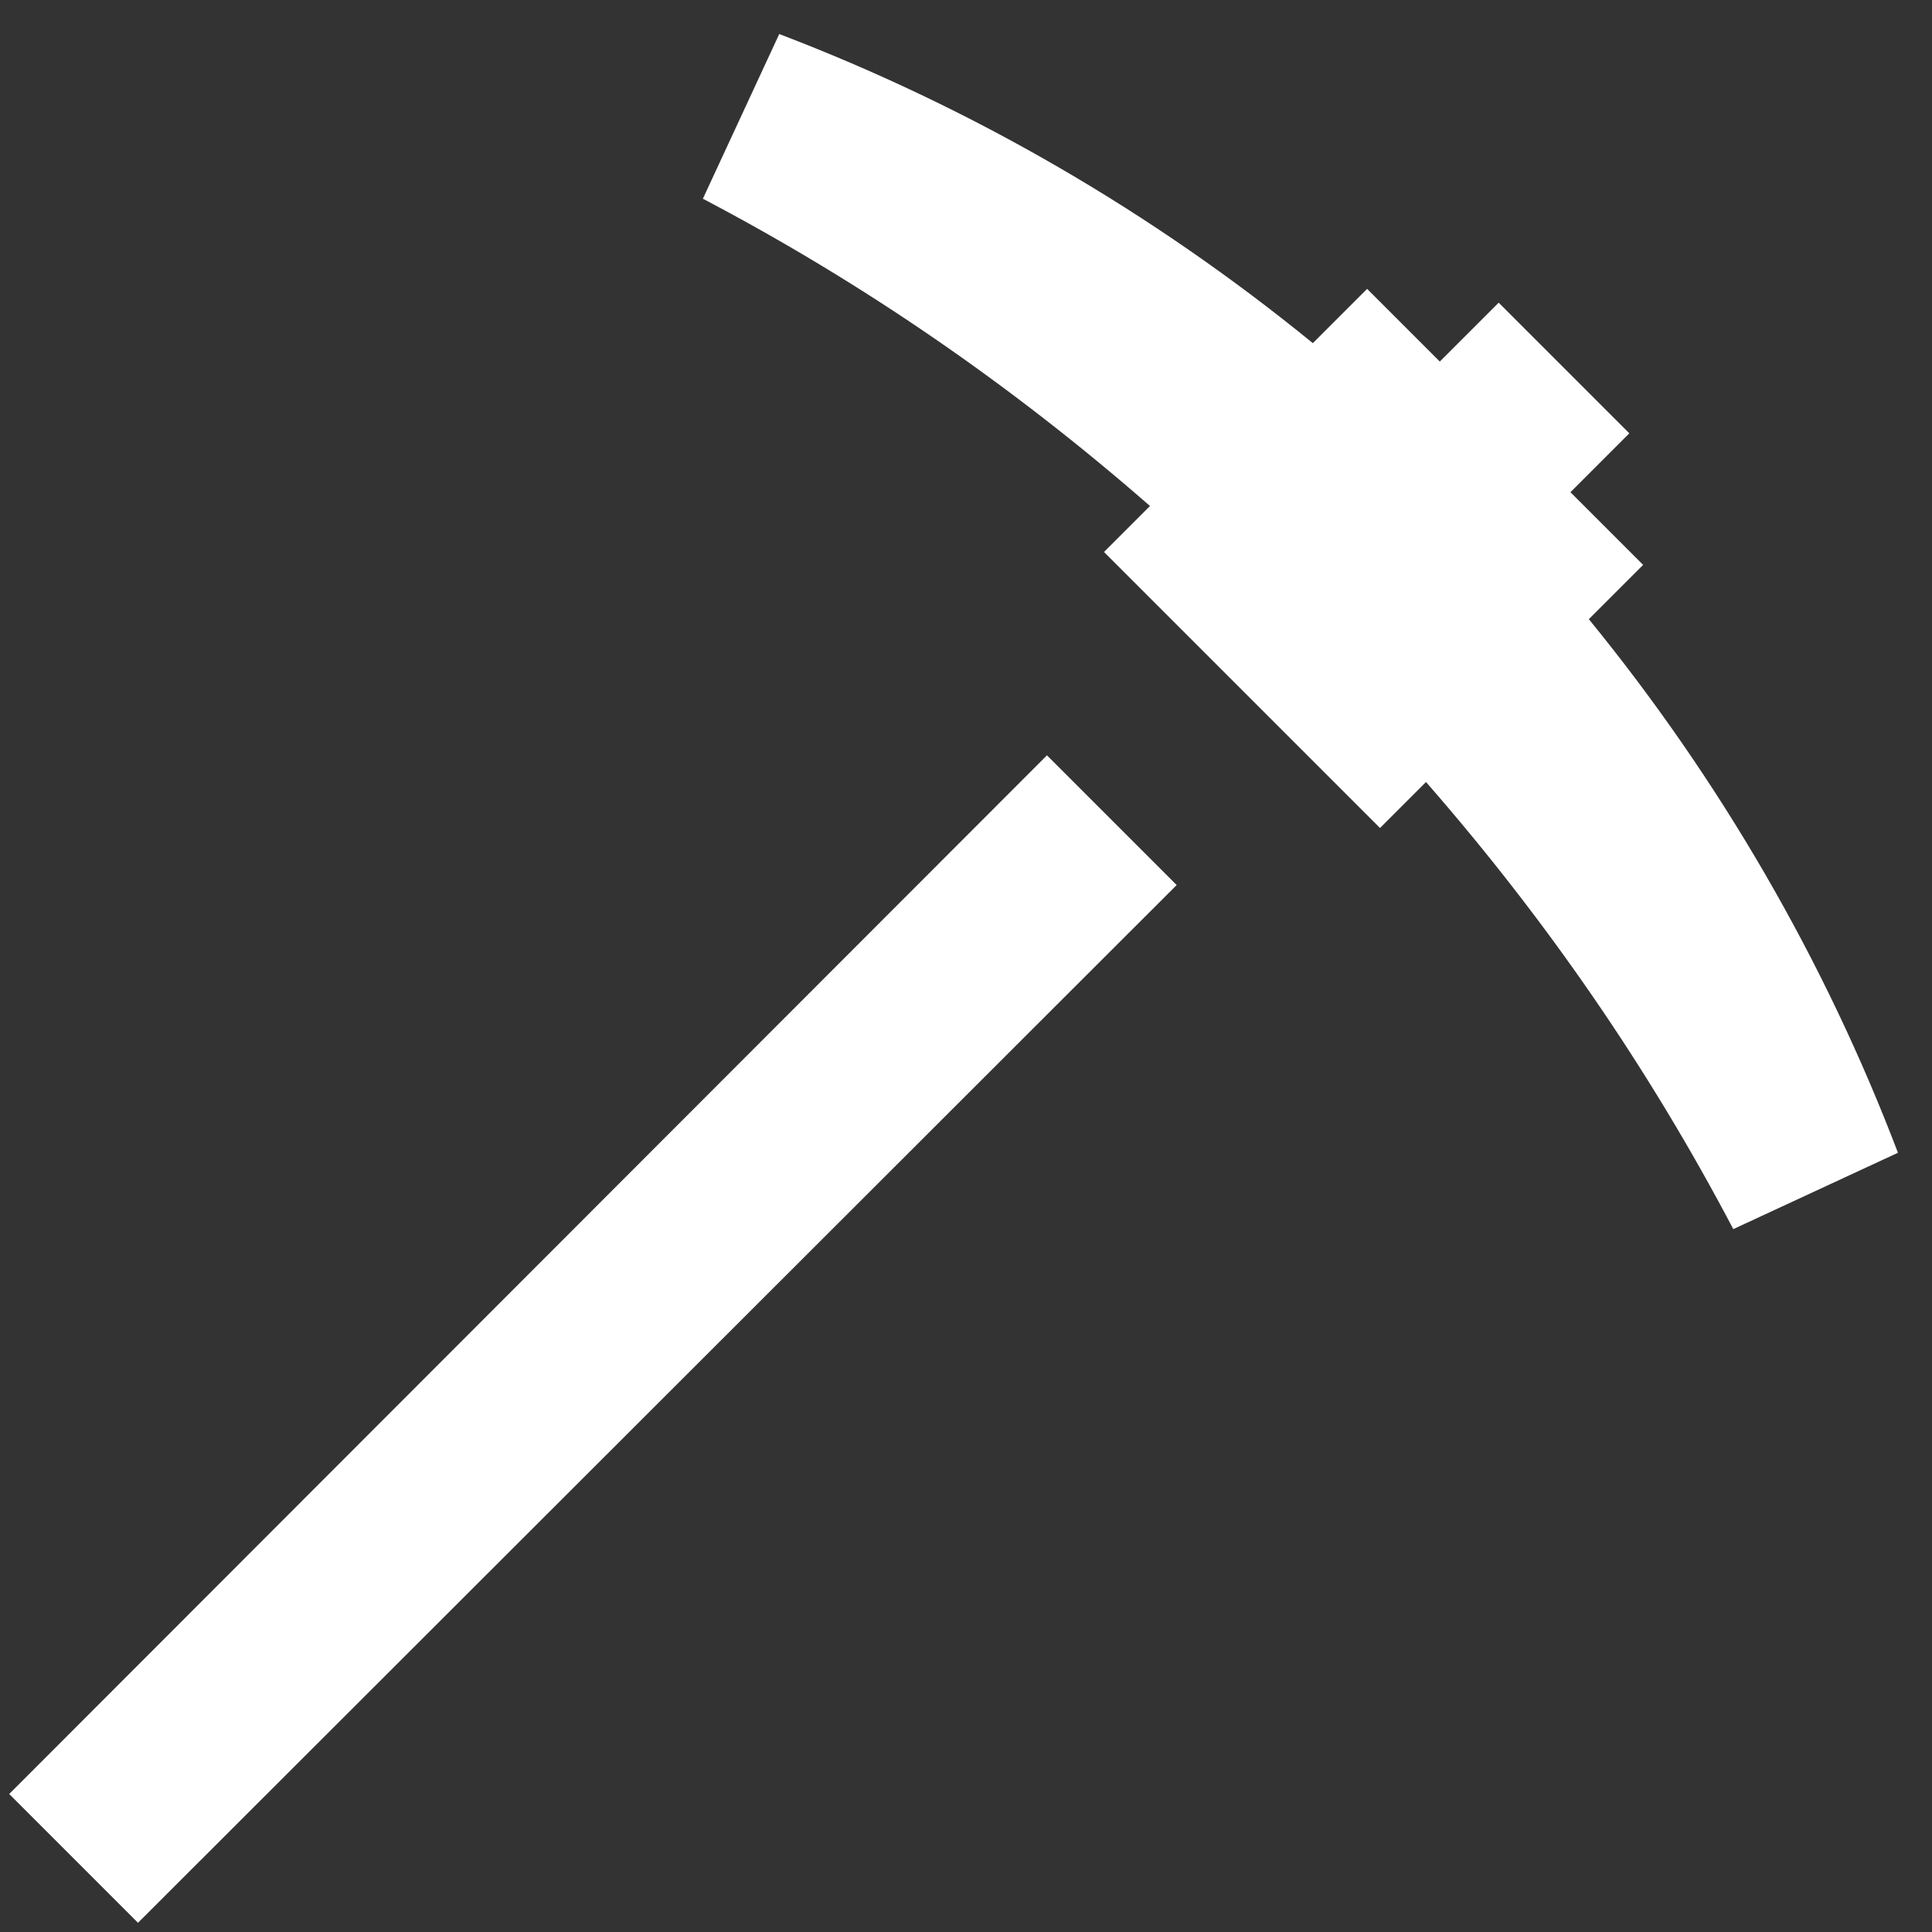 <svg width="21" height="21" viewBox="0 0 21 21" fill="none" xmlns="http://www.w3.org/2000/svg">
<rect x="0" y="0" width="21" height="21" fill="#333333" stroke="none"/>
<path d="M12.79 9.62L1.5 20.9L0.1 19.5L11.38 8.21L12.79 9.62ZM17.27 6.73L17.86 6.14L17.07 5.35L17.71 4.71L16.29 3.29L15.65 3.93L14.86 3.14L14.27 3.73C12.53 2.31 10.57 1.17 8.47 0.37L7.64 2.16C9.39 3.08 11 4.19 12.5 5.5L12 6L15 9L15.5 8.5C16.81 10 17.92 11.61 18.84 13.36L20.63 12.53C19.83 10.43 18.69 8.47 17.27 6.73Z" fill="white"/>
</svg>
